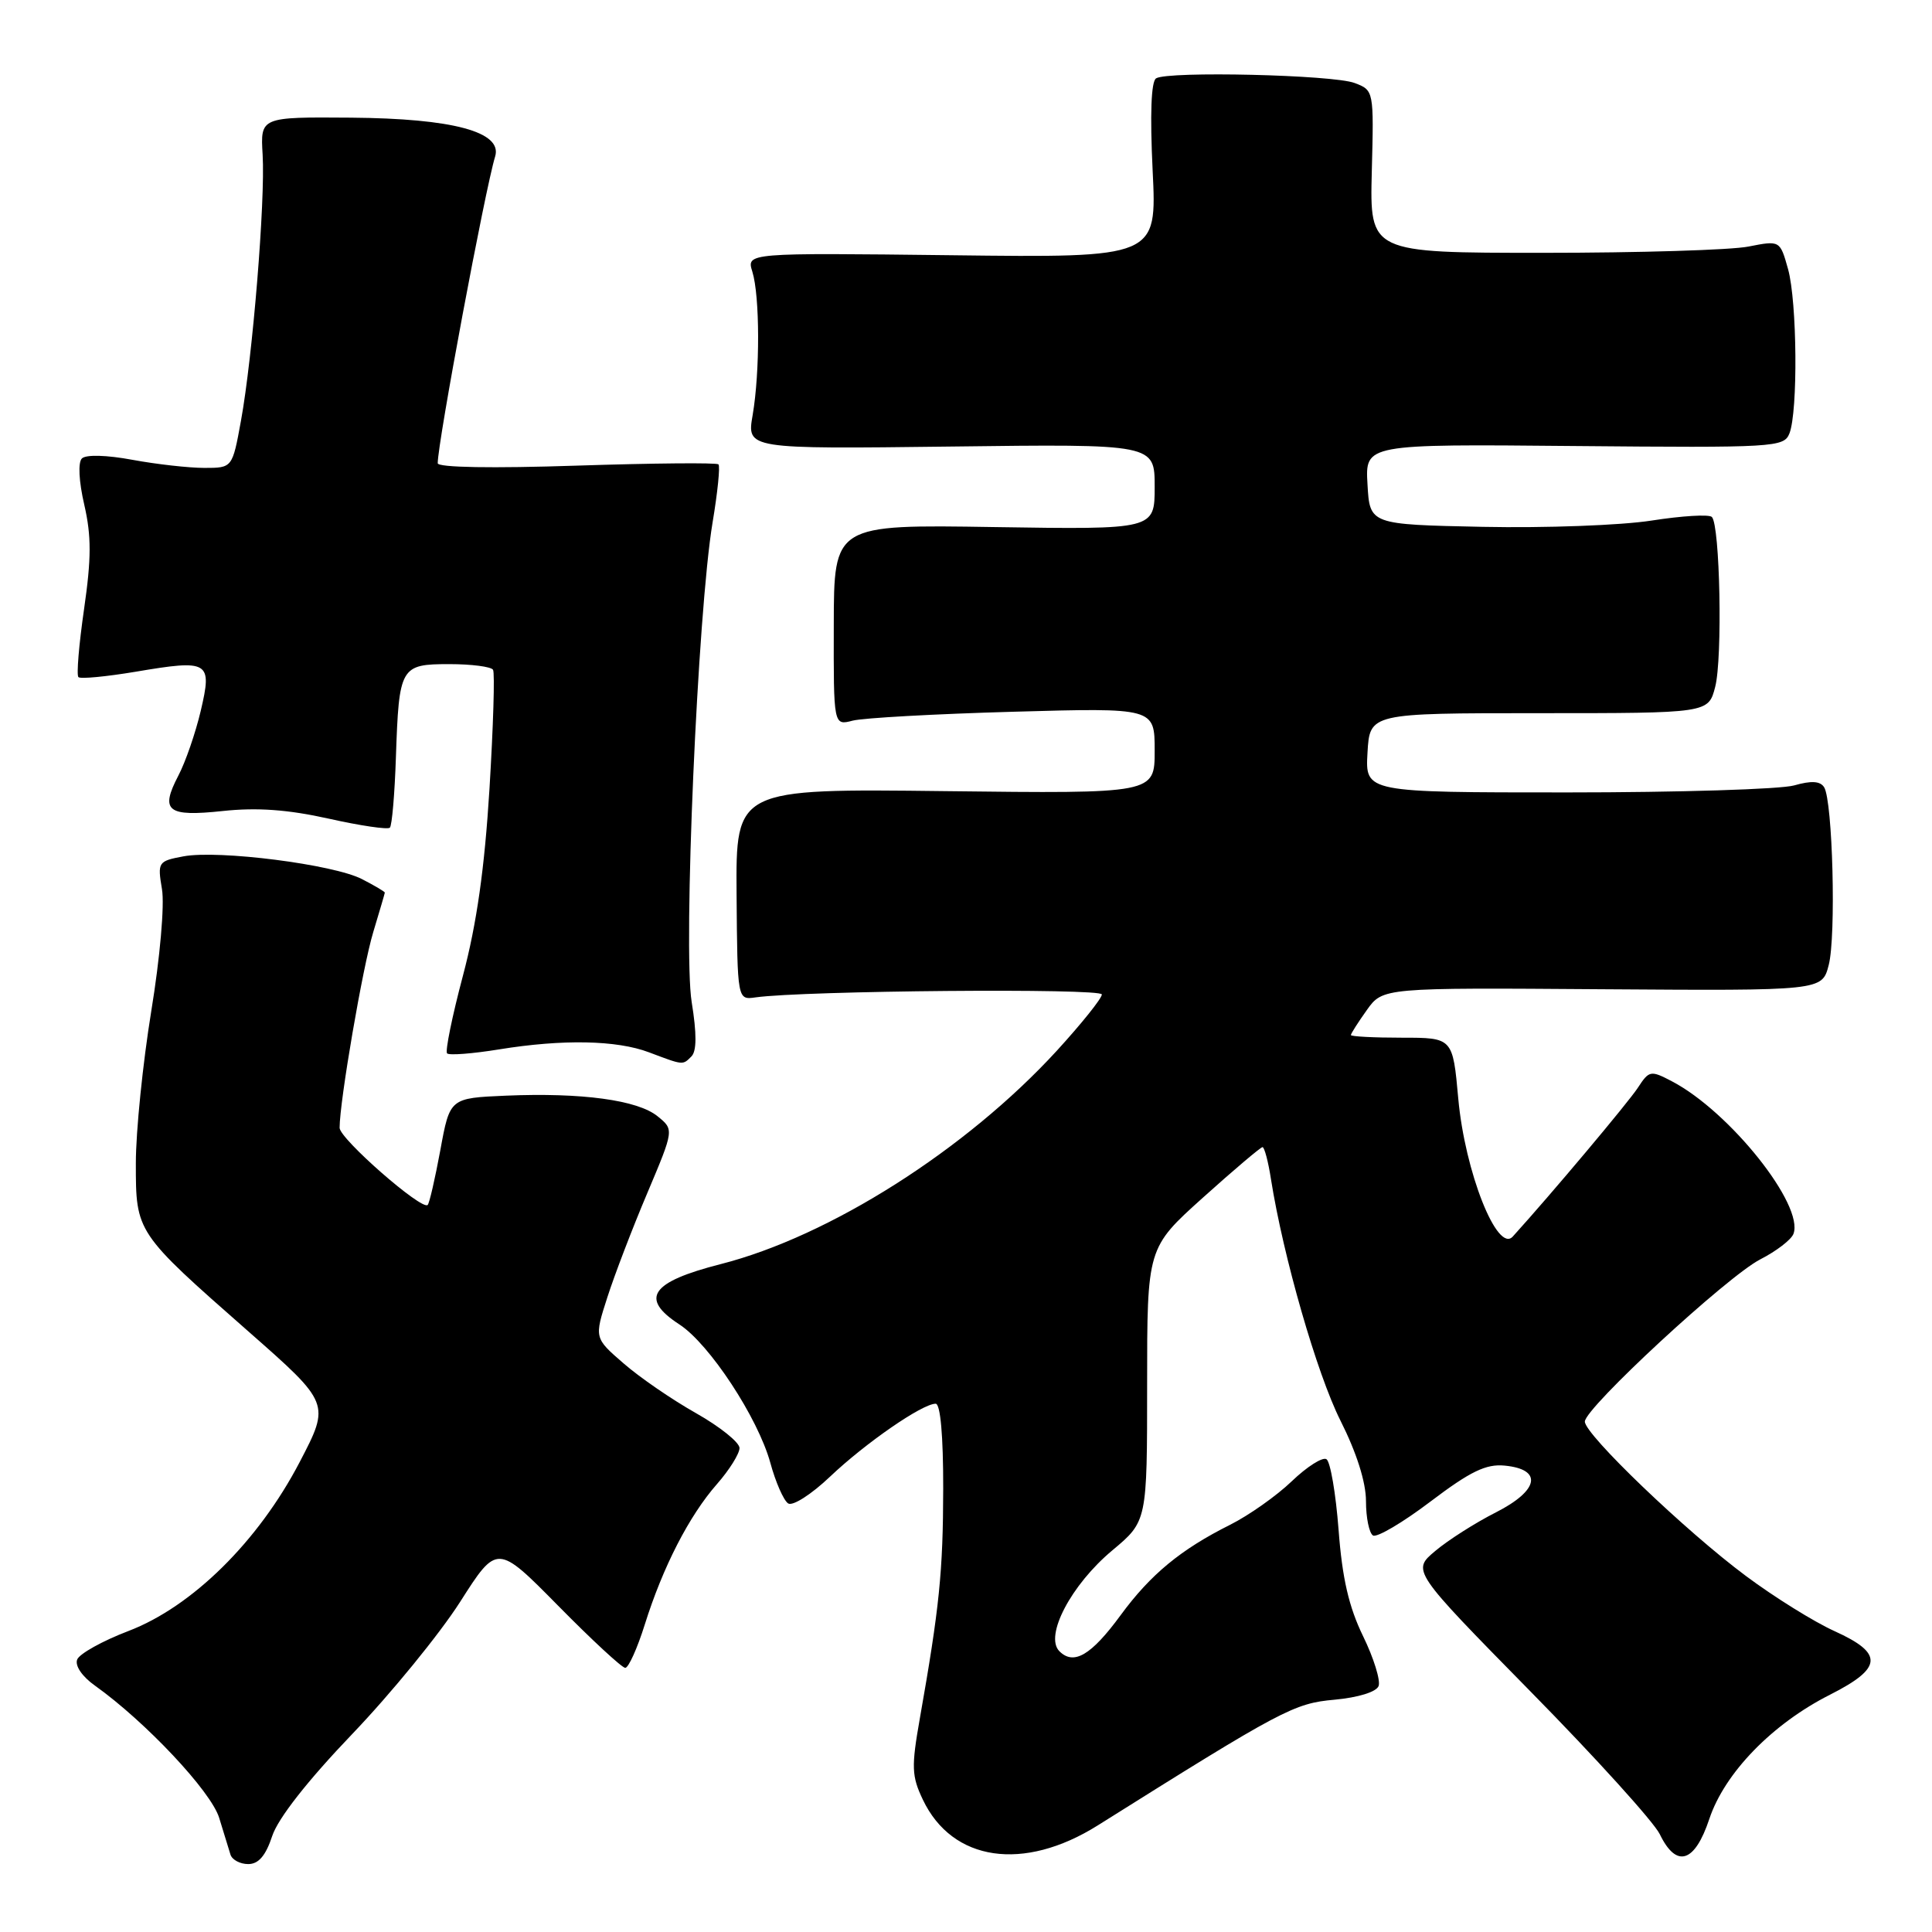 <?xml version="1.0" encoding="UTF-8" standalone="no"?>
<!DOCTYPE svg PUBLIC "-//W3C//DTD SVG 1.1//EN" "http://www.w3.org/Graphics/SVG/1.1/DTD/svg11.dtd" >
<svg xmlns="http://www.w3.org/2000/svg" xmlns:xlink="http://www.w3.org/1999/xlink" version="1.1" viewBox="0 0 256 256">
 <g >
 <path fill="currentColor"
d=" M 36.07 243.28 C 36.84 240.94 40.77 235.93 46.67 229.77 C 51.82 224.39 58.25 216.51 60.96 212.27 C 65.87 204.57 65.87 204.57 73.97 212.78 C 78.42 217.30 82.42 221.00 82.85 221.00 C 83.28 221.00 84.45 218.41 85.44 215.25 C 87.83 207.64 91.31 200.85 95.00 196.65 C 96.65 194.77 97.99 192.62 97.99 191.87 C 97.98 191.12 95.39 189.04 92.24 187.26 C 89.08 185.48 84.75 182.51 82.62 180.65 C 78.74 177.29 78.74 177.29 80.48 171.89 C 81.43 168.93 83.81 162.71 85.77 158.09 C 89.32 149.68 89.32 149.68 87.13 147.91 C 84.49 145.76 77.07 144.76 67.06 145.18 C 59.61 145.50 59.61 145.50 58.35 152.38 C 57.65 156.16 56.90 159.44 56.67 159.66 C 55.90 160.43 45.00 150.89 45.00 149.44 C 45.00 145.93 48.07 128.05 49.46 123.50 C 50.29 120.75 50.98 118.40 50.99 118.28 C 51.00 118.15 49.64 117.35 47.97 116.49 C 44.21 114.54 28.97 112.60 24.31 113.47 C 20.95 114.10 20.86 114.23 21.46 117.81 C 21.82 119.90 21.20 126.93 20.04 134.00 C 18.92 140.88 18.00 149.93 18.00 154.12 C 18.00 163.32 17.98 163.29 32.90 176.41 C 43.76 185.96 43.76 185.96 39.71 193.73 C 34.23 204.24 25.46 212.90 17.01 216.12 C 13.58 217.43 10.53 219.13 10.23 219.89 C 9.90 220.71 10.88 222.15 12.59 223.36 C 19.29 228.14 27.96 237.36 29.04 240.87 C 29.65 242.87 30.33 245.06 30.54 245.75 C 30.76 246.44 31.82 247.00 32.89 247.00 C 34.26 247.00 35.21 245.89 36.07 243.28 Z  M 145.45 241.88 C 169.93 226.51 171.46 225.70 176.83 225.22 C 179.97 224.93 182.37 224.19 182.67 223.41 C 182.95 222.68 182.03 219.70 180.61 216.79 C 178.73 212.93 177.85 209.12 177.37 202.72 C 177.00 197.89 176.28 193.67 175.76 193.35 C 175.24 193.03 173.17 194.35 171.16 196.28 C 169.15 198.21 165.47 200.80 163.00 202.04 C 156.46 205.31 152.45 208.62 148.49 214.02 C 144.58 219.35 142.27 220.70 140.37 218.79 C 138.37 216.77 141.93 209.99 147.39 205.43 C 152.00 201.58 152.00 201.58 152.00 183.46 C 152.00 165.34 152.00 165.34 159.42 158.67 C 163.50 155.00 167.05 152.00 167.29 152.00 C 167.54 152.00 168.05 153.91 168.41 156.25 C 170.04 166.54 174.50 182.03 177.61 188.22 C 179.76 192.49 181.00 196.40 181.00 198.92 C 181.00 201.10 181.42 203.14 181.93 203.46 C 182.44 203.77 185.87 201.75 189.55 198.96 C 194.83 194.96 196.91 193.96 199.37 194.20 C 204.46 194.69 203.94 197.49 198.21 200.40 C 195.50 201.77 191.89 204.07 190.18 205.51 C 187.07 208.12 187.07 208.12 202.78 224.11 C 211.43 232.90 219.14 241.42 219.93 243.04 C 222.13 247.59 224.56 246.84 226.49 241.03 C 228.52 234.93 234.83 228.42 242.50 224.55 C 249.47 221.02 249.61 219.09 243.10 216.14 C 240.41 214.93 235.12 211.64 231.35 208.83 C 223.36 202.89 210.00 190.08 210.00 188.37 C 210.00 186.57 228.89 169.10 233.25 166.87 C 235.36 165.79 237.34 164.28 237.64 163.50 C 239.09 159.71 229.22 147.30 221.54 143.28 C 218.72 141.80 218.52 141.84 217.04 144.11 C 215.78 146.05 205.58 158.19 200.45 163.85 C 198.40 166.11 194.11 155.27 193.23 145.59 C 192.50 137.50 192.50 137.50 185.75 137.50 C 182.03 137.50 179.00 137.34 179.00 137.15 C 179.00 136.96 179.95 135.47 181.11 133.84 C 183.23 130.87 183.23 130.87 212.33 131.08 C 241.43 131.28 241.43 131.28 242.31 127.89 C 243.31 124.09 242.84 106.15 241.71 104.32 C 241.19 103.49 240.02 103.42 237.74 104.07 C 235.97 104.58 222.45 105.00 207.70 105.00 C 180.90 105.00 180.90 105.00 181.20 99.75 C 181.50 94.50 181.50 94.50 203.93 94.50 C 226.37 94.50 226.37 94.50 227.27 91.02 C 228.26 87.22 227.91 69.57 226.83 68.50 C 226.46 68.13 222.86 68.35 218.83 68.98 C 214.80 69.61 204.75 69.98 196.50 69.81 C 181.50 69.50 181.50 69.50 181.20 64.17 C 180.89 58.84 180.89 58.84 208.62 59.10 C 235.19 59.34 236.38 59.27 237.11 57.43 C 238.25 54.51 238.13 40.01 236.93 35.67 C 235.86 31.85 235.86 31.85 231.68 32.67 C 229.38 33.13 217.15 33.50 204.50 33.50 C 181.50 33.50 181.50 33.50 181.77 22.73 C 182.05 12.02 182.04 11.96 179.50 11.00 C 176.65 9.91 154.78 9.40 153.19 10.38 C 152.53 10.79 152.37 15.14 152.73 22.58 C 153.30 34.15 153.30 34.15 126.11 33.82 C 98.91 33.50 98.91 33.50 99.69 36.00 C 100.69 39.23 100.71 49.25 99.73 55.00 C 98.95 59.50 98.95 59.50 125.98 59.17 C 153.00 58.83 153.00 58.83 153.00 64.50 C 153.00 70.17 153.00 70.17 131.75 69.84 C 110.50 69.50 110.50 69.50 110.48 82.82 C 110.45 96.15 110.45 96.15 112.98 95.49 C 114.36 95.13 123.94 94.60 134.25 94.31 C 153.00 93.78 153.00 93.78 153.00 99.47 C 153.00 105.16 153.00 105.16 125.25 104.83 C 97.50 104.50 97.50 104.50 97.60 118.50 C 97.71 132.50 97.71 132.50 100.10 132.16 C 106.51 131.26 146.00 130.92 146.00 131.77 C 146.00 132.29 143.31 135.64 140.03 139.23 C 128.01 152.34 109.93 163.82 95.50 167.50 C 86.21 169.87 84.72 172.05 90.03 175.50 C 94.01 178.09 100.42 187.85 102.07 193.82 C 102.77 196.40 103.84 198.82 104.43 199.21 C 105.02 199.61 107.51 198.02 110.00 195.65 C 114.69 191.20 122.21 186.00 123.98 186.00 C 124.61 186.00 124.99 190.25 124.98 197.25 C 124.96 208.24 124.48 212.99 121.88 227.72 C 120.75 234.13 120.79 235.34 122.29 238.48 C 126.19 246.66 135.63 248.04 145.45 241.88 Z  M 91.62 139.98 C 92.32 139.28 92.33 136.96 91.65 132.77 C 90.50 125.62 92.44 81.10 94.42 69.23 C 95.09 65.24 95.44 61.77 95.20 61.53 C 94.96 61.29 86.49 61.37 76.38 61.70 C 65.25 62.07 58.00 61.95 58.00 61.38 C 58.00 58.61 64.25 25.20 65.61 20.73 C 66.60 17.47 60.00 15.70 46.50 15.59 C 34.50 15.50 34.50 15.50 34.80 20.50 C 35.16 26.62 33.48 47.24 31.93 55.75 C 30.79 62.00 30.79 62.00 27.08 62.00 C 25.04 62.00 20.75 61.52 17.56 60.93 C 14.13 60.29 11.38 60.22 10.85 60.75 C 10.32 61.28 10.45 63.80 11.17 66.90 C 12.12 71.03 12.11 73.98 11.14 80.70 C 10.46 85.40 10.12 89.46 10.39 89.72 C 10.65 89.99 14.06 89.66 17.96 89.01 C 27.72 87.36 28.14 87.62 26.60 94.19 C 25.91 97.11 24.58 100.98 23.63 102.78 C 21.18 107.48 22.15 108.25 29.55 107.46 C 34.04 106.98 38.14 107.27 43.53 108.47 C 47.73 109.41 51.39 109.95 51.66 109.67 C 51.94 109.39 52.30 105.19 52.46 100.33 C 52.87 88.33 53.05 88.00 59.55 88.00 C 62.48 88.00 65.08 88.34 65.33 88.75 C 65.58 89.16 65.36 96.25 64.86 104.50 C 64.21 115.05 63.17 122.40 61.34 129.29 C 59.91 134.67 58.97 139.30 59.24 139.58 C 59.52 139.86 62.62 139.62 66.13 139.05 C 74.58 137.68 81.72 137.82 86.00 139.44 C 90.59 141.17 90.44 141.16 91.62 139.98 Z "/>
</g>
</svg>